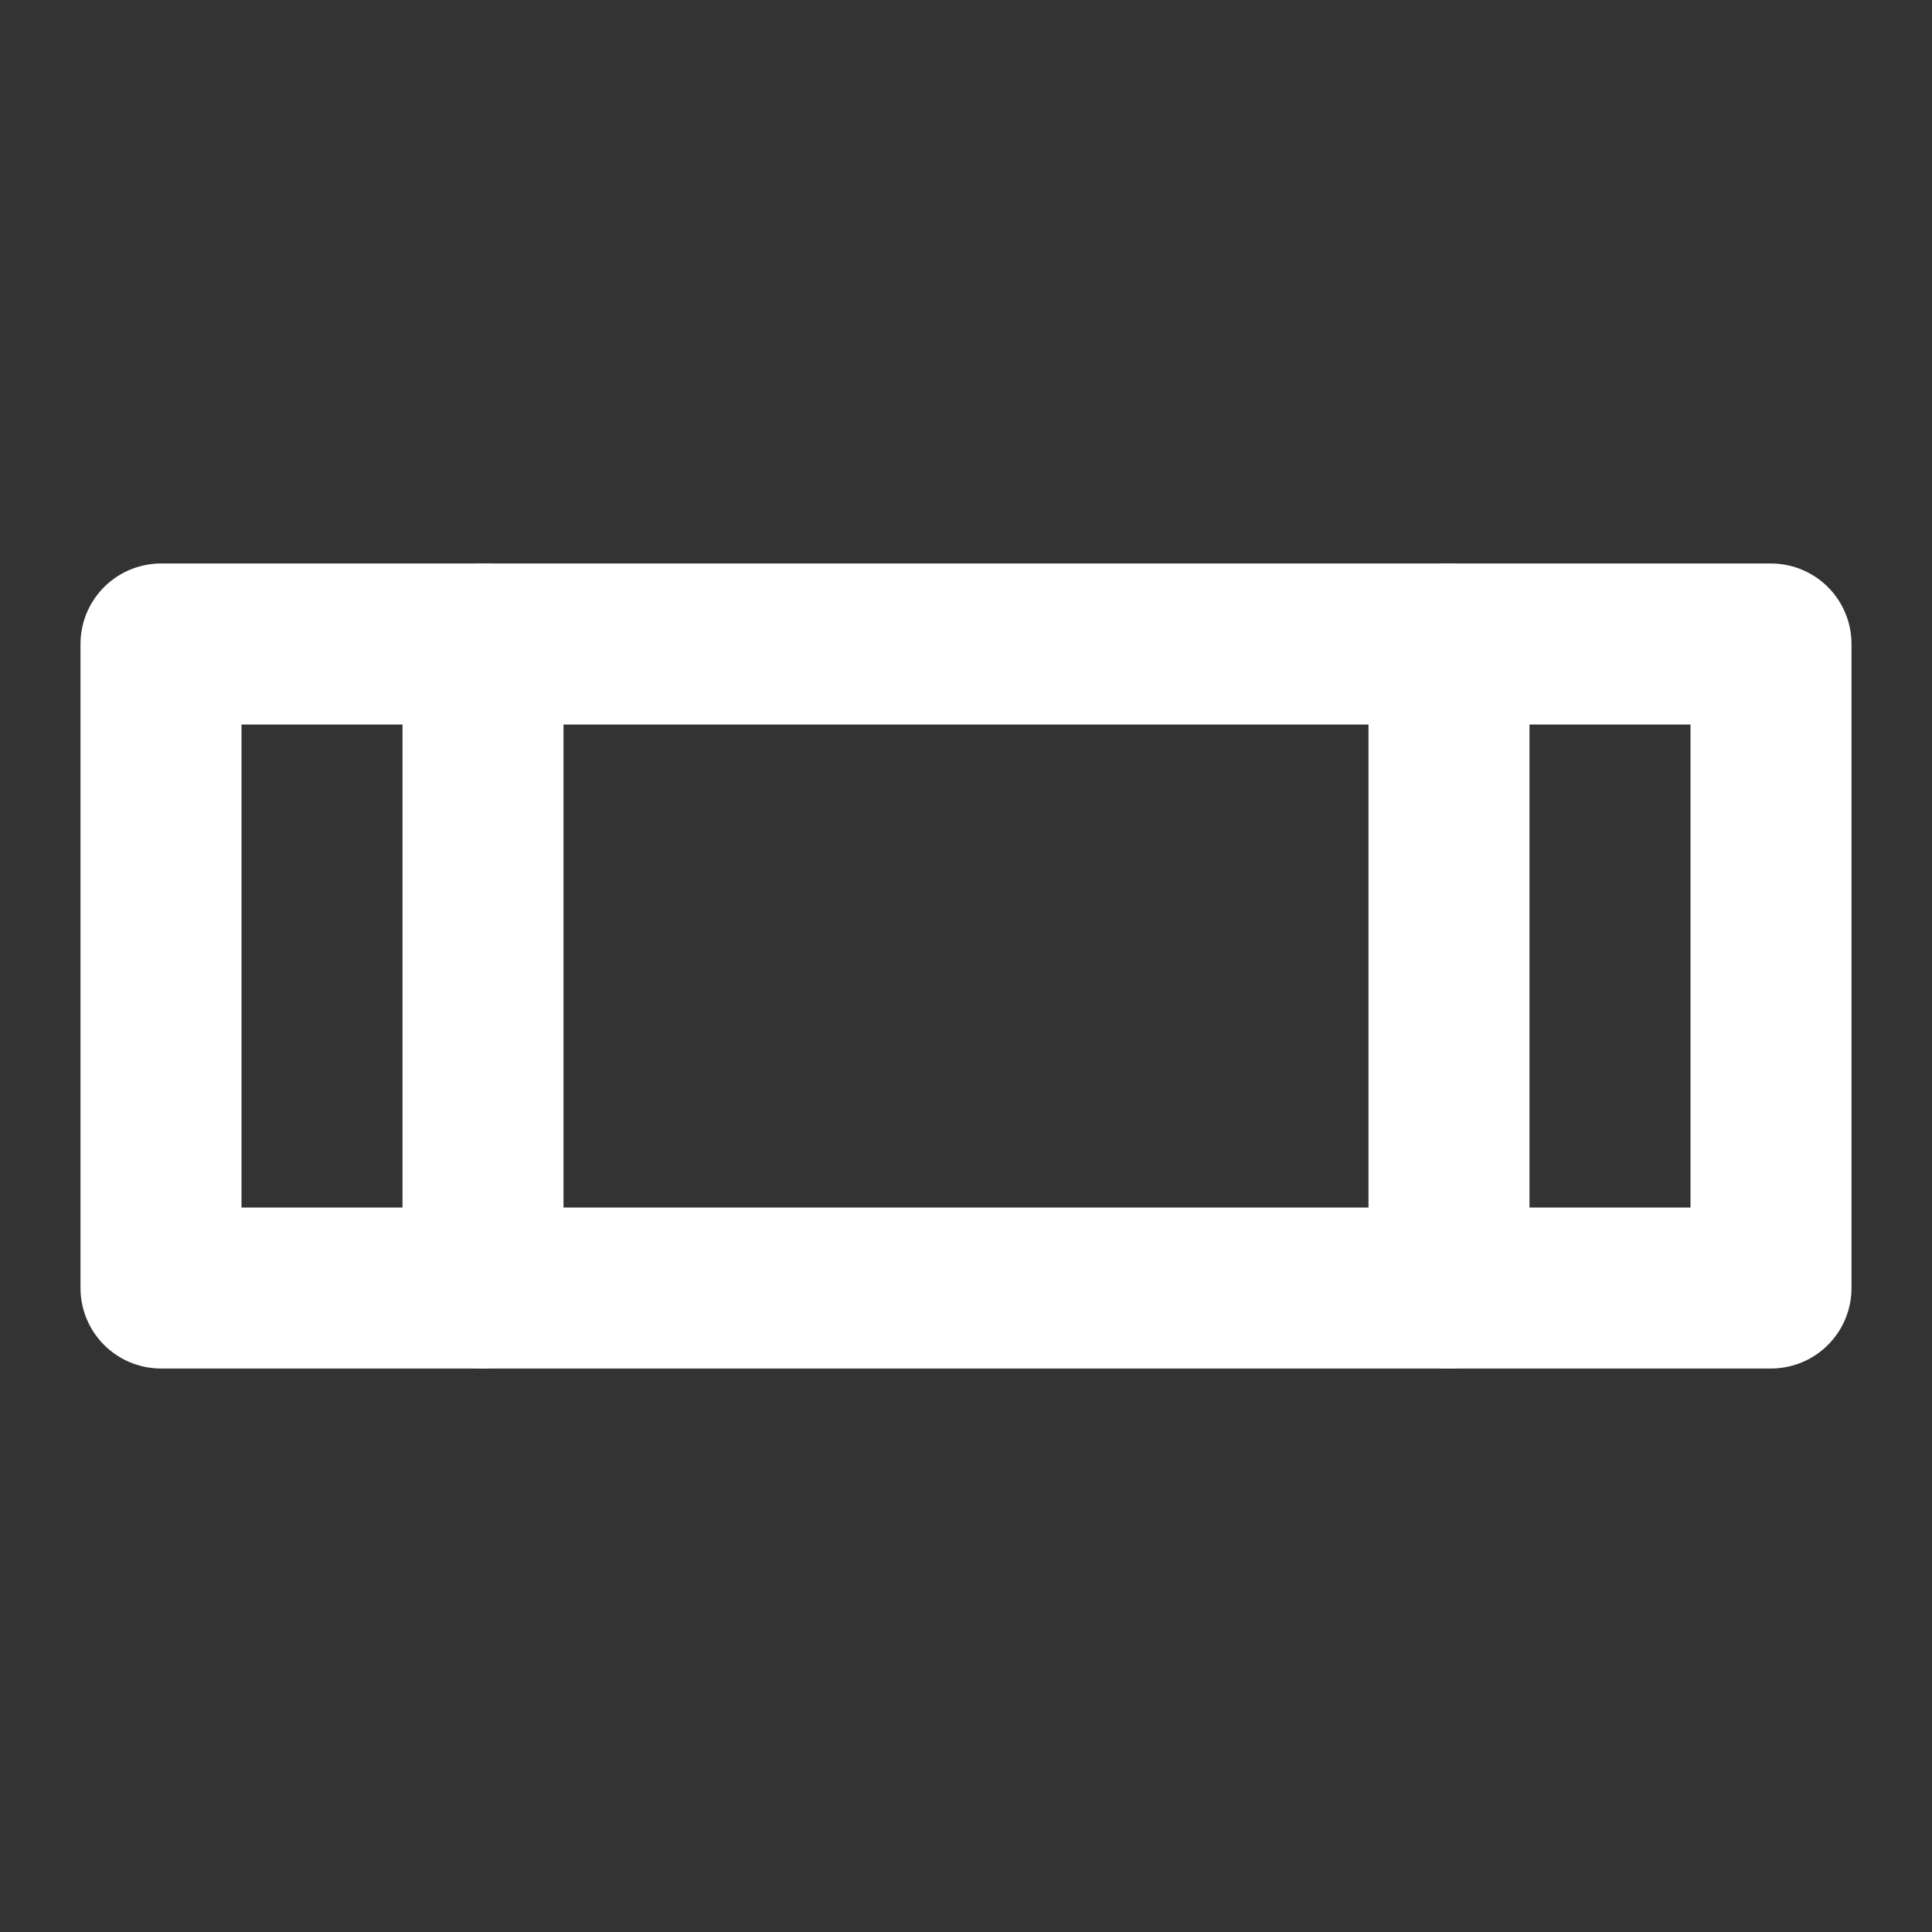 ﻿<svg width="20" height="20" viewBox="0 0 24 24" fill="none" xmlns="http://www.w3.org/2000/svg">
    <rect x="0" y="0" width="24" height="24" fill="#333333" stroke="none"/>
    <path d="M2 8H22V16H2V8Z" stroke="#ffffff" stroke-width="2" stroke-linecap="round" stroke-linejoin="round"/>
    <path d="M6 8V16" stroke="#ffffff" stroke-width="2" stroke-linecap="round" stroke-linejoin="round"/>
    <path d="M18 8V16" stroke="#ffffff" stroke-width="2" stroke-linecap="round" stroke-linejoin="round"/>
</svg>
